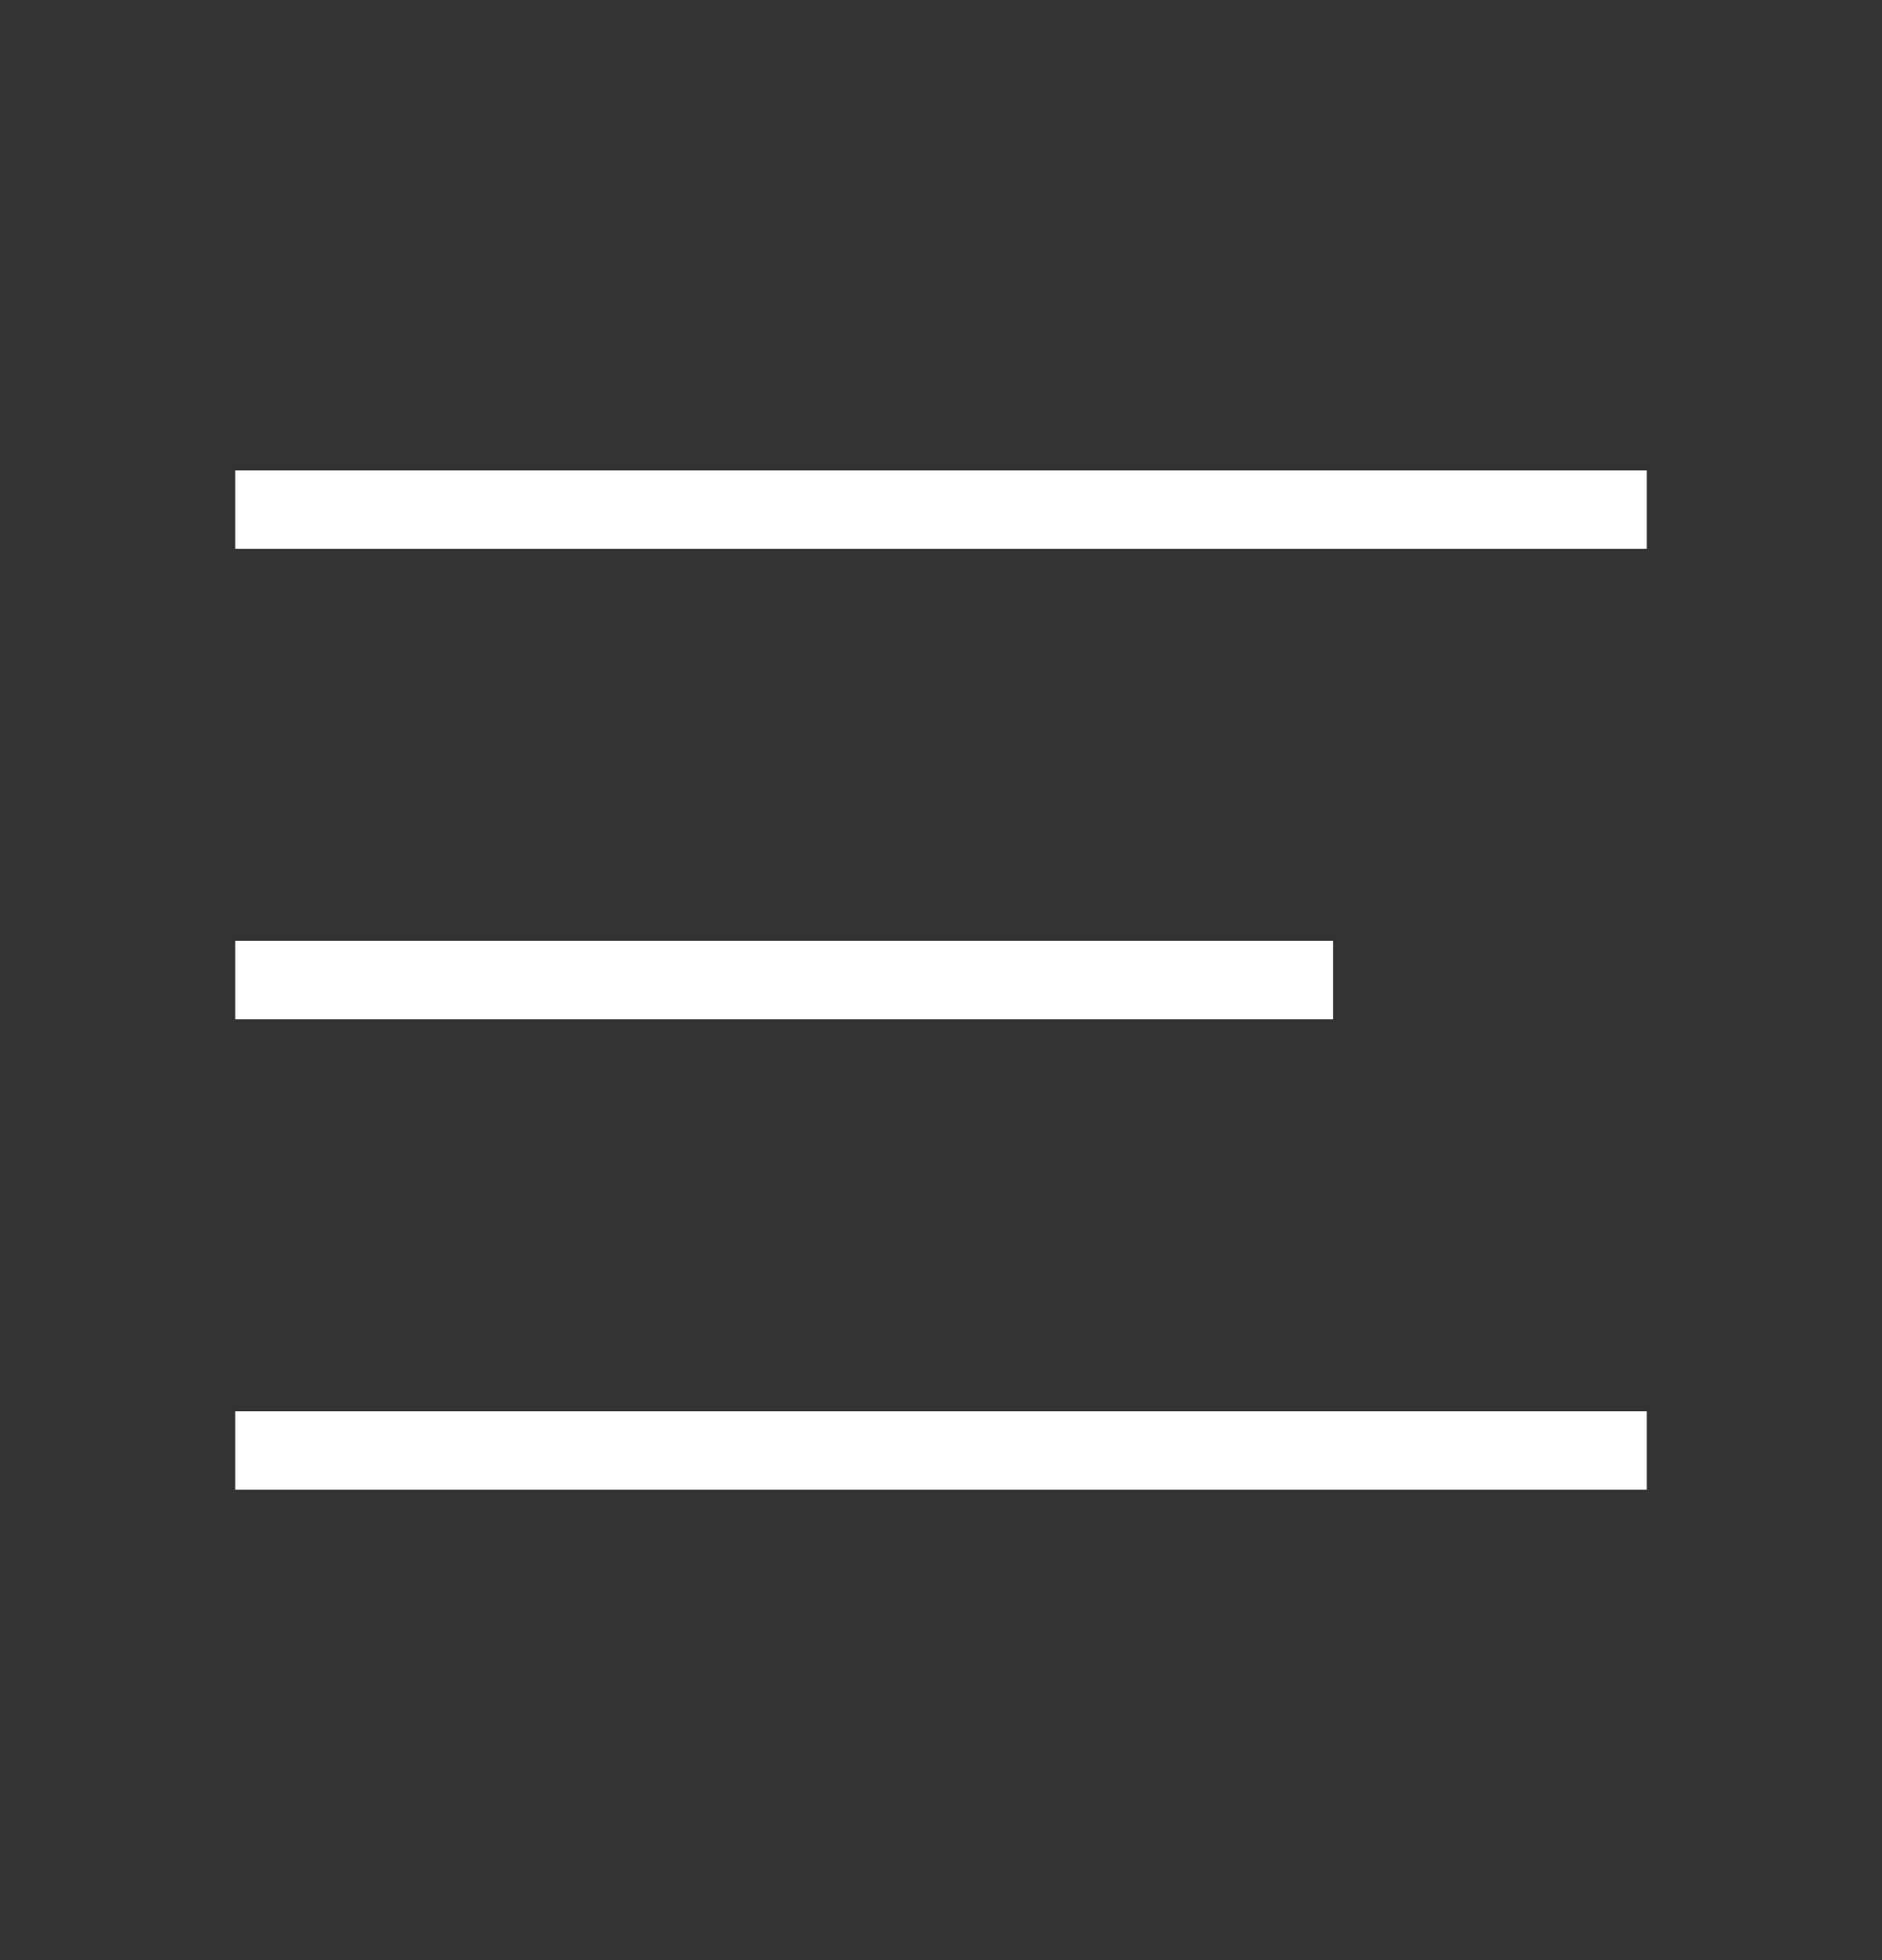 <svg width="24" height="25" viewBox="0 0 24 25" fill="none"
    xmlns="http://www.w3.org/2000/svg">
    <rect x="0" y="0" width="24" height="25" fill="#333333" stroke="none"/>
    <path d="M3 12.5H17M3 6.5H21M3 18.5H21" stroke="white" strokeWidth="2" strokeLinecap="round" strokeLinejoin="round"/>
</svg>
